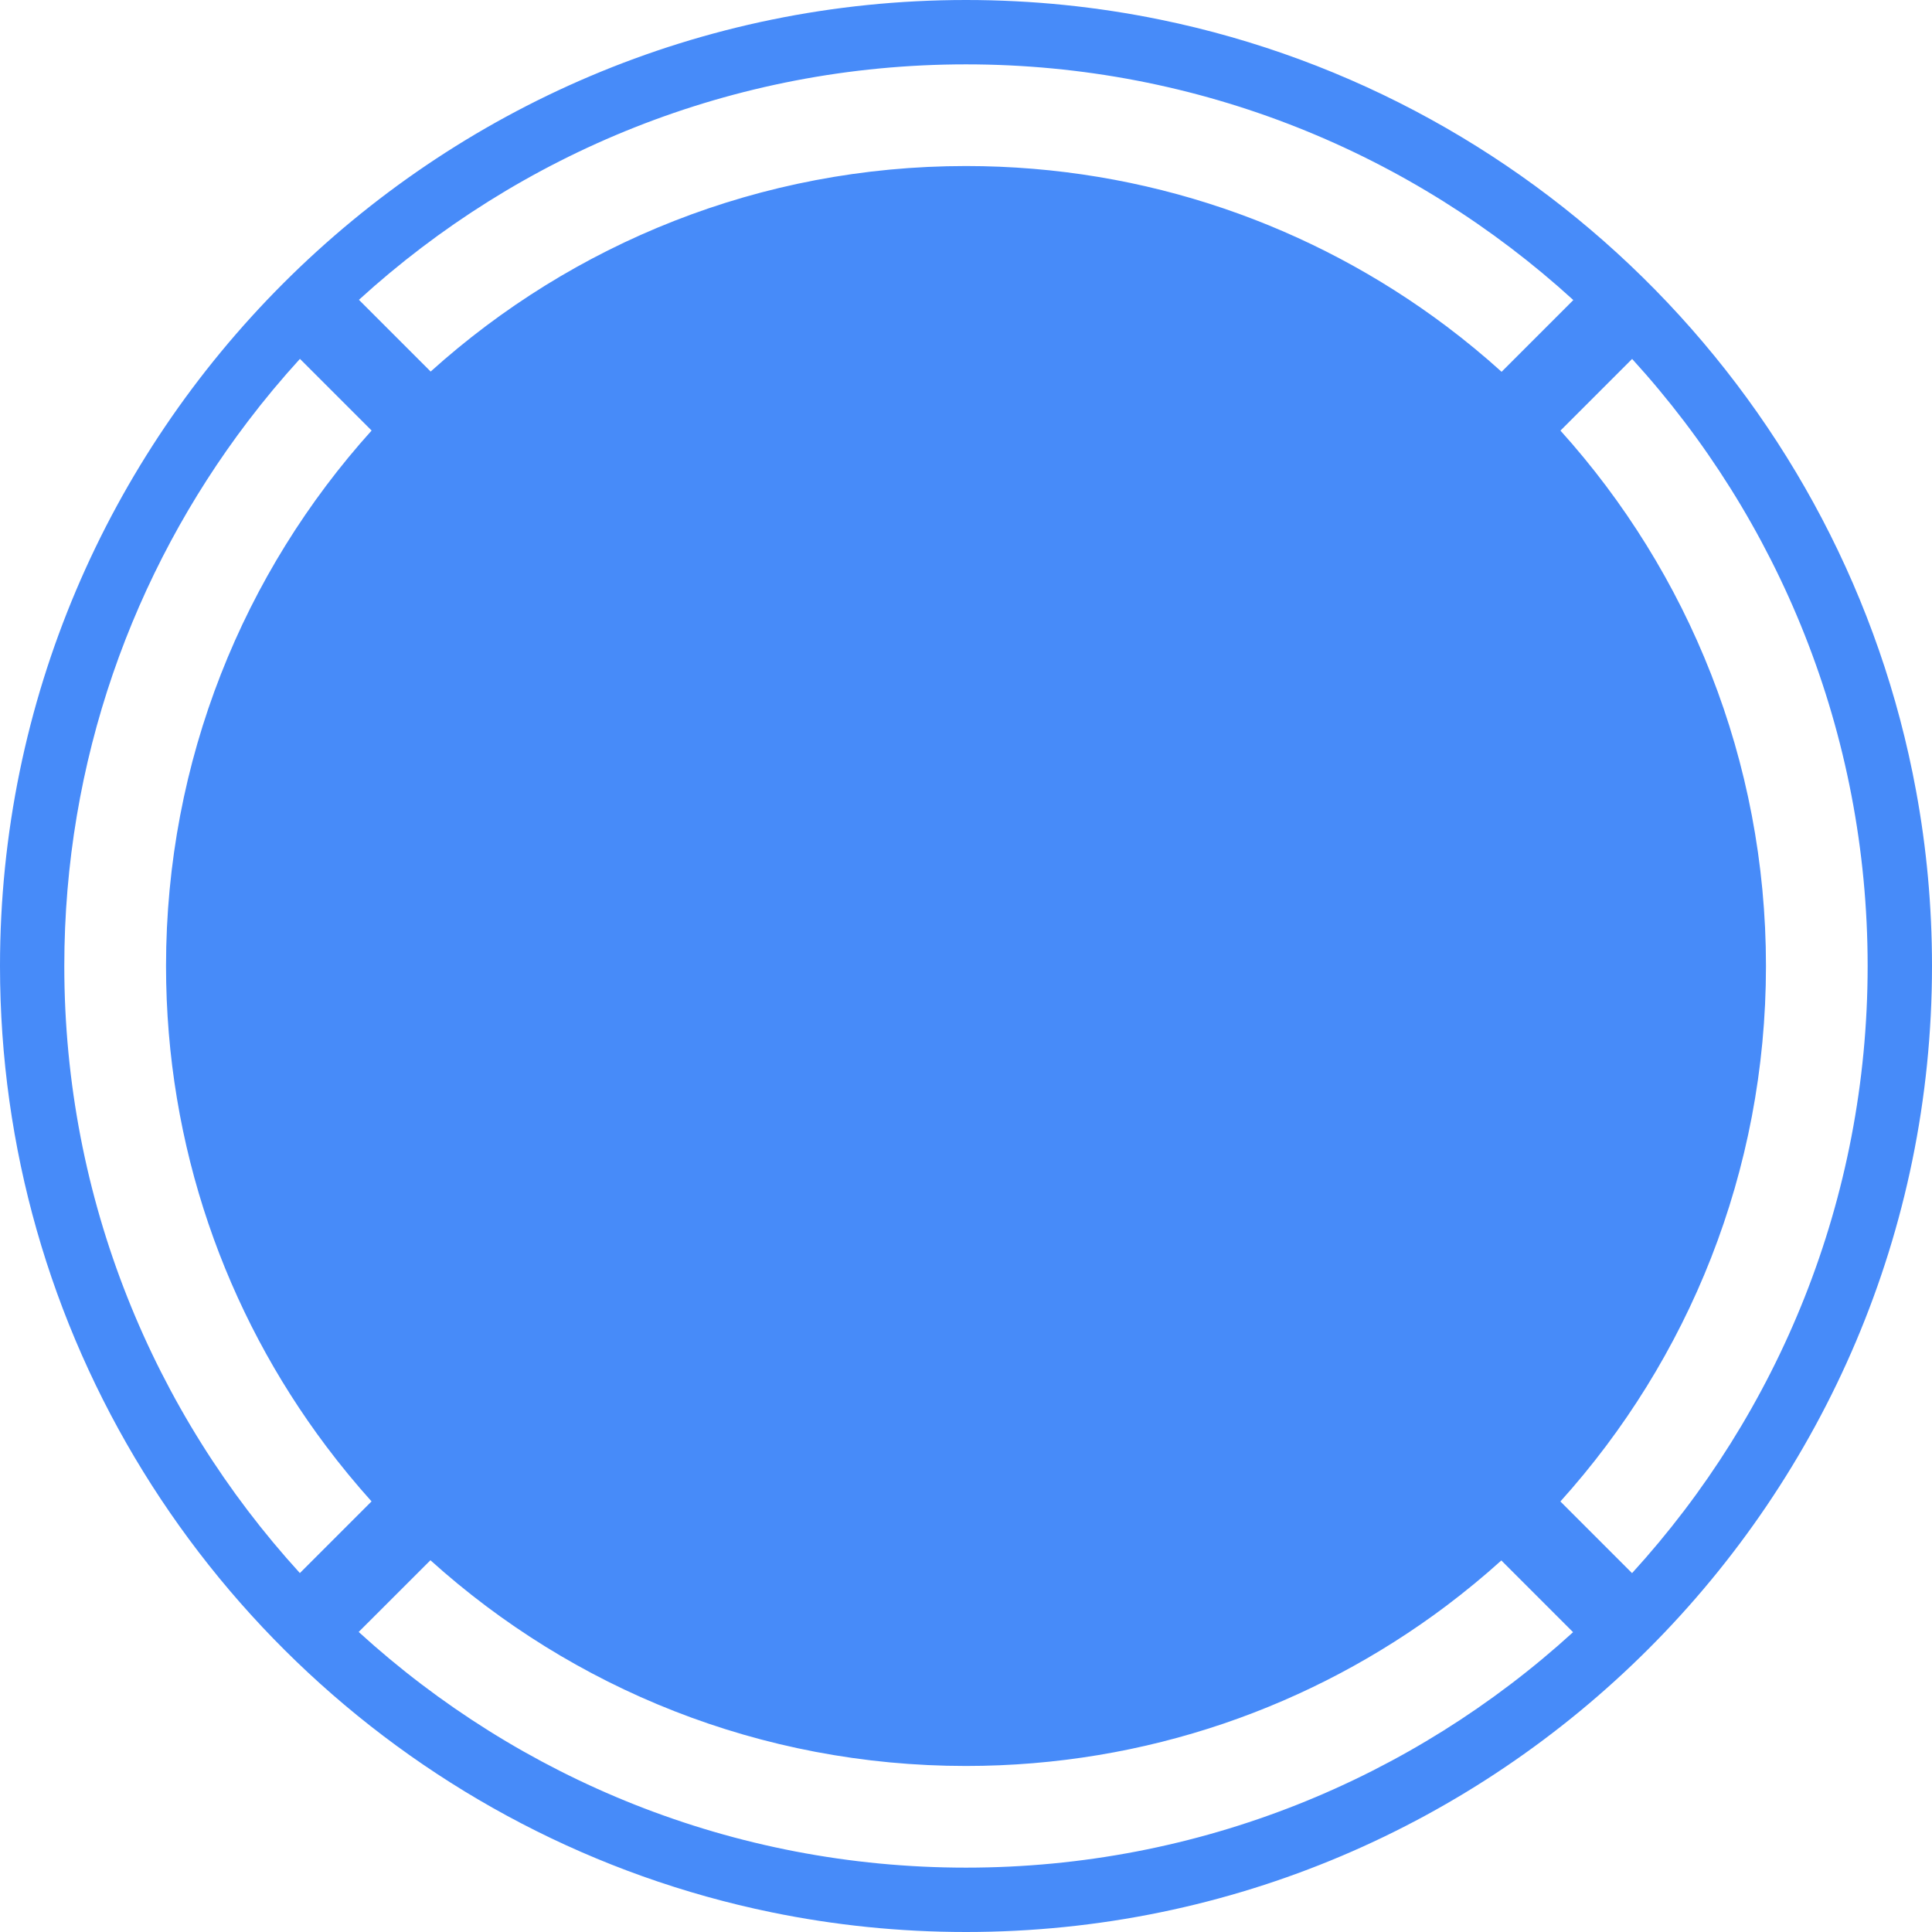 <svg width="32" height="32" viewBox="0 0 32 32" fill="none" xmlns="http://www.w3.org/2000/svg">
<path fill-rule="evenodd" clip-rule="evenodd" d="M16 32C24.82 32 32 24.82 32 16C32 15.01 31.91 14.04 31.736 13.099C30.56 6.706 25.571 1.629 19.221 0.326C18.18 0.112 17.103 0 16 0C7.18 0 0 7.18 0 16C0 17.516 0.212 18.983 0.608 20.374C2.228 26.065 6.928 30.473 12.78 31.674C13.821 31.888 14.898 32 16 32ZM23.955 26.598C21.74 28.263 18.985 29.25 16 29.25C12.589 29.25 9.48 27.962 7.132 25.845C7.131 25.844 7.13 25.843 7.129 25.843L5.941 27.03C5.942 27.031 5.943 27.032 5.944 27.033C8.6 29.455 12.13 30.934 16 30.934C19.869 30.934 23.399 29.456 26.055 27.034C26.055 27.034 26.055 27.034 26.055 27.034L24.867 25.846C24.575 26.11 24.27 26.36 23.955 26.598ZM30.934 16C30.934 19.87 29.455 23.4 27.032 26.056L25.845 24.869C27.962 22.52 29.25 19.411 29.25 16C29.25 12.59 27.962 9.48 25.846 7.132L27.033 5.945C29.456 8.6 30.934 12.131 30.934 16ZM26.056 4.967C26.057 4.968 26.058 4.969 26.059 4.97L24.871 6.158C24.578 5.893 24.272 5.641 23.956 5.403C21.74 3.737 18.985 2.75 16 2.75C12.59 2.75 9.481 4.038 7.133 6.154L5.945 4.966C8.601 2.544 12.131 1.066 16 1.066C19.869 1.066 23.4 2.545 26.056 4.967ZM4.107 6.977C2.199 9.485 1.065 12.613 1.065 16C1.065 19.869 2.545 23.4 4.967 26.055L6.154 24.868C5.891 24.575 5.64 24.271 5.403 23.955C3.737 21.74 2.75 18.985 2.75 16C2.75 12.589 4.038 9.48 6.155 7.131L4.968 5.944C4.666 6.275 4.378 6.62 4.107 6.977Z" fill="#478BF9"/>
</svg>
